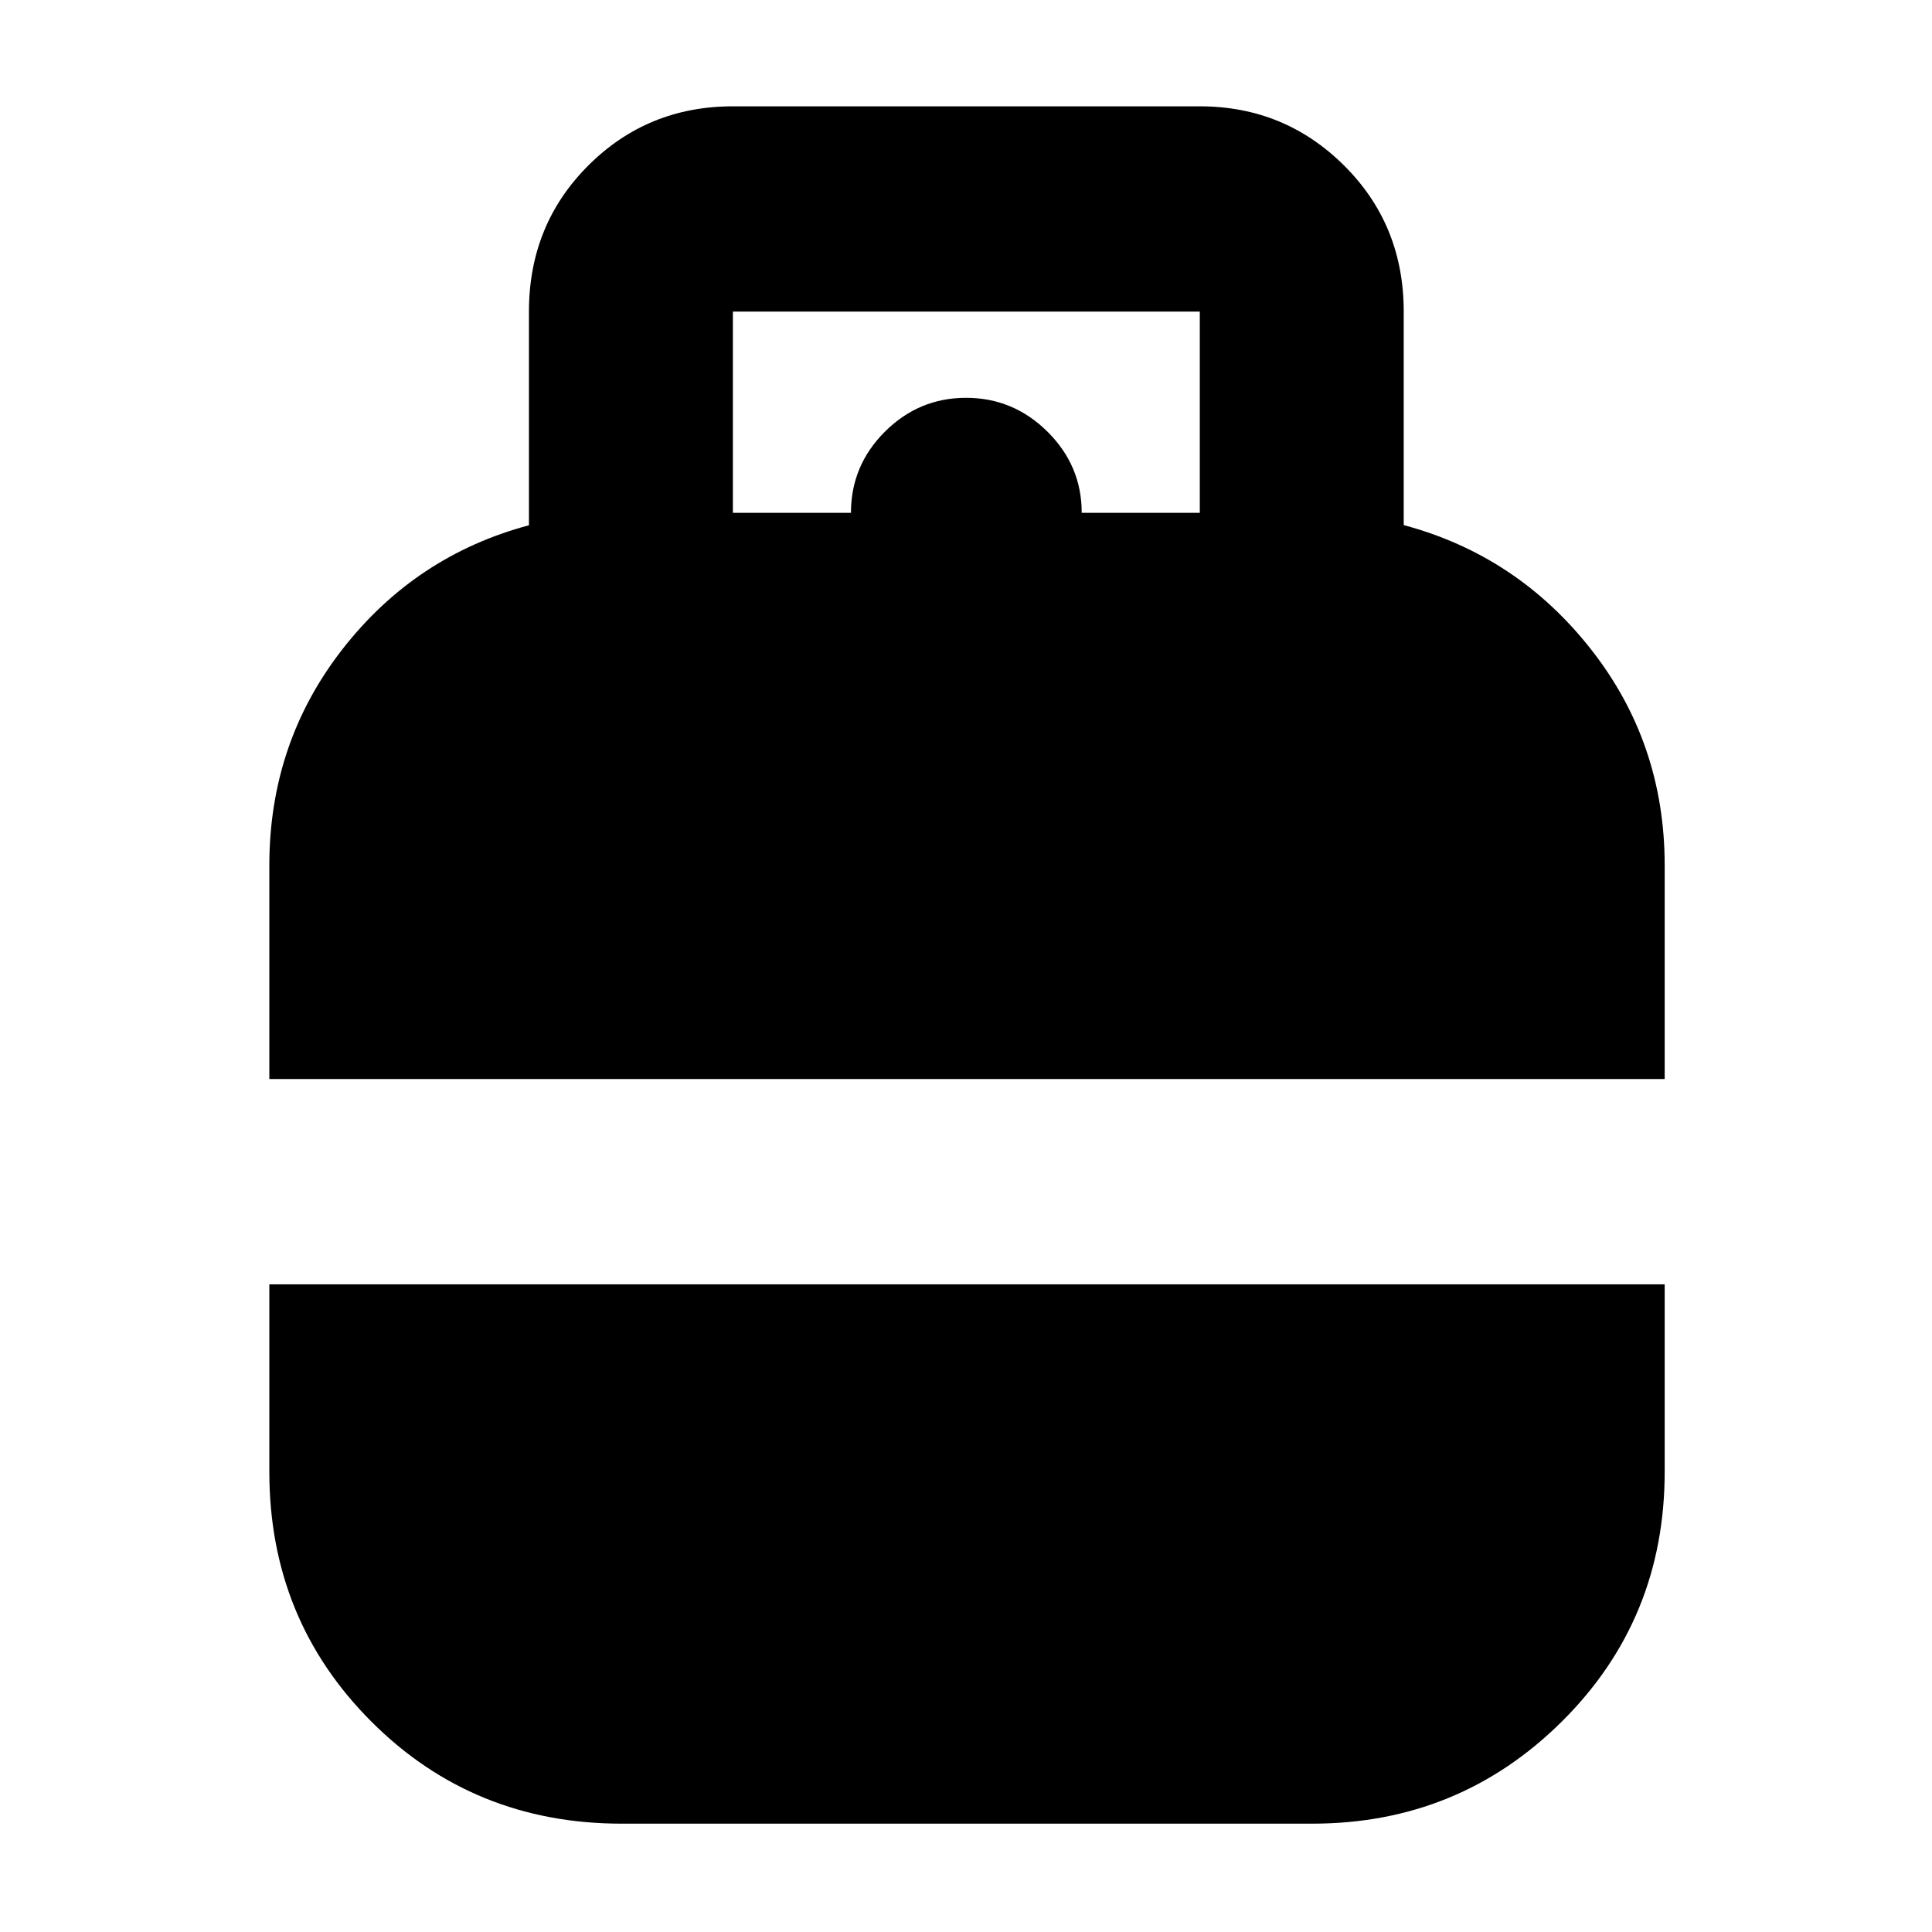 <svg xmlns="http://www.w3.org/2000/svg" height="40" viewBox="0 -960 960 960" width="40"><path d="M133.83-423.83V-530q0-60.75 36.27-107.33T262.83-699v-106.17q0-43.1 29.45-72.55 29.45-29.45 71.89-29.45h232q42.12 0 71.73 29.45 29.6 29.45 29.6 72.55v106.09q56.42 15.1 93.04 61.7 36.63 46.6 36.63 107.38v106.17H133.83Zm175.14 370q-73.74 0-124.44-50.72t-50.7-124.12v-93.16h693.34v93.16q0 73.4-51.13 124.12T652-53.83H308.97Zm55.2-651.34h58.66q0-23.5 16.87-40.33t40.34-16.83q23.46 0 40.46 16.85 17 16.86 17 40.31h58.67v-100h-232v100Z"/></svg>